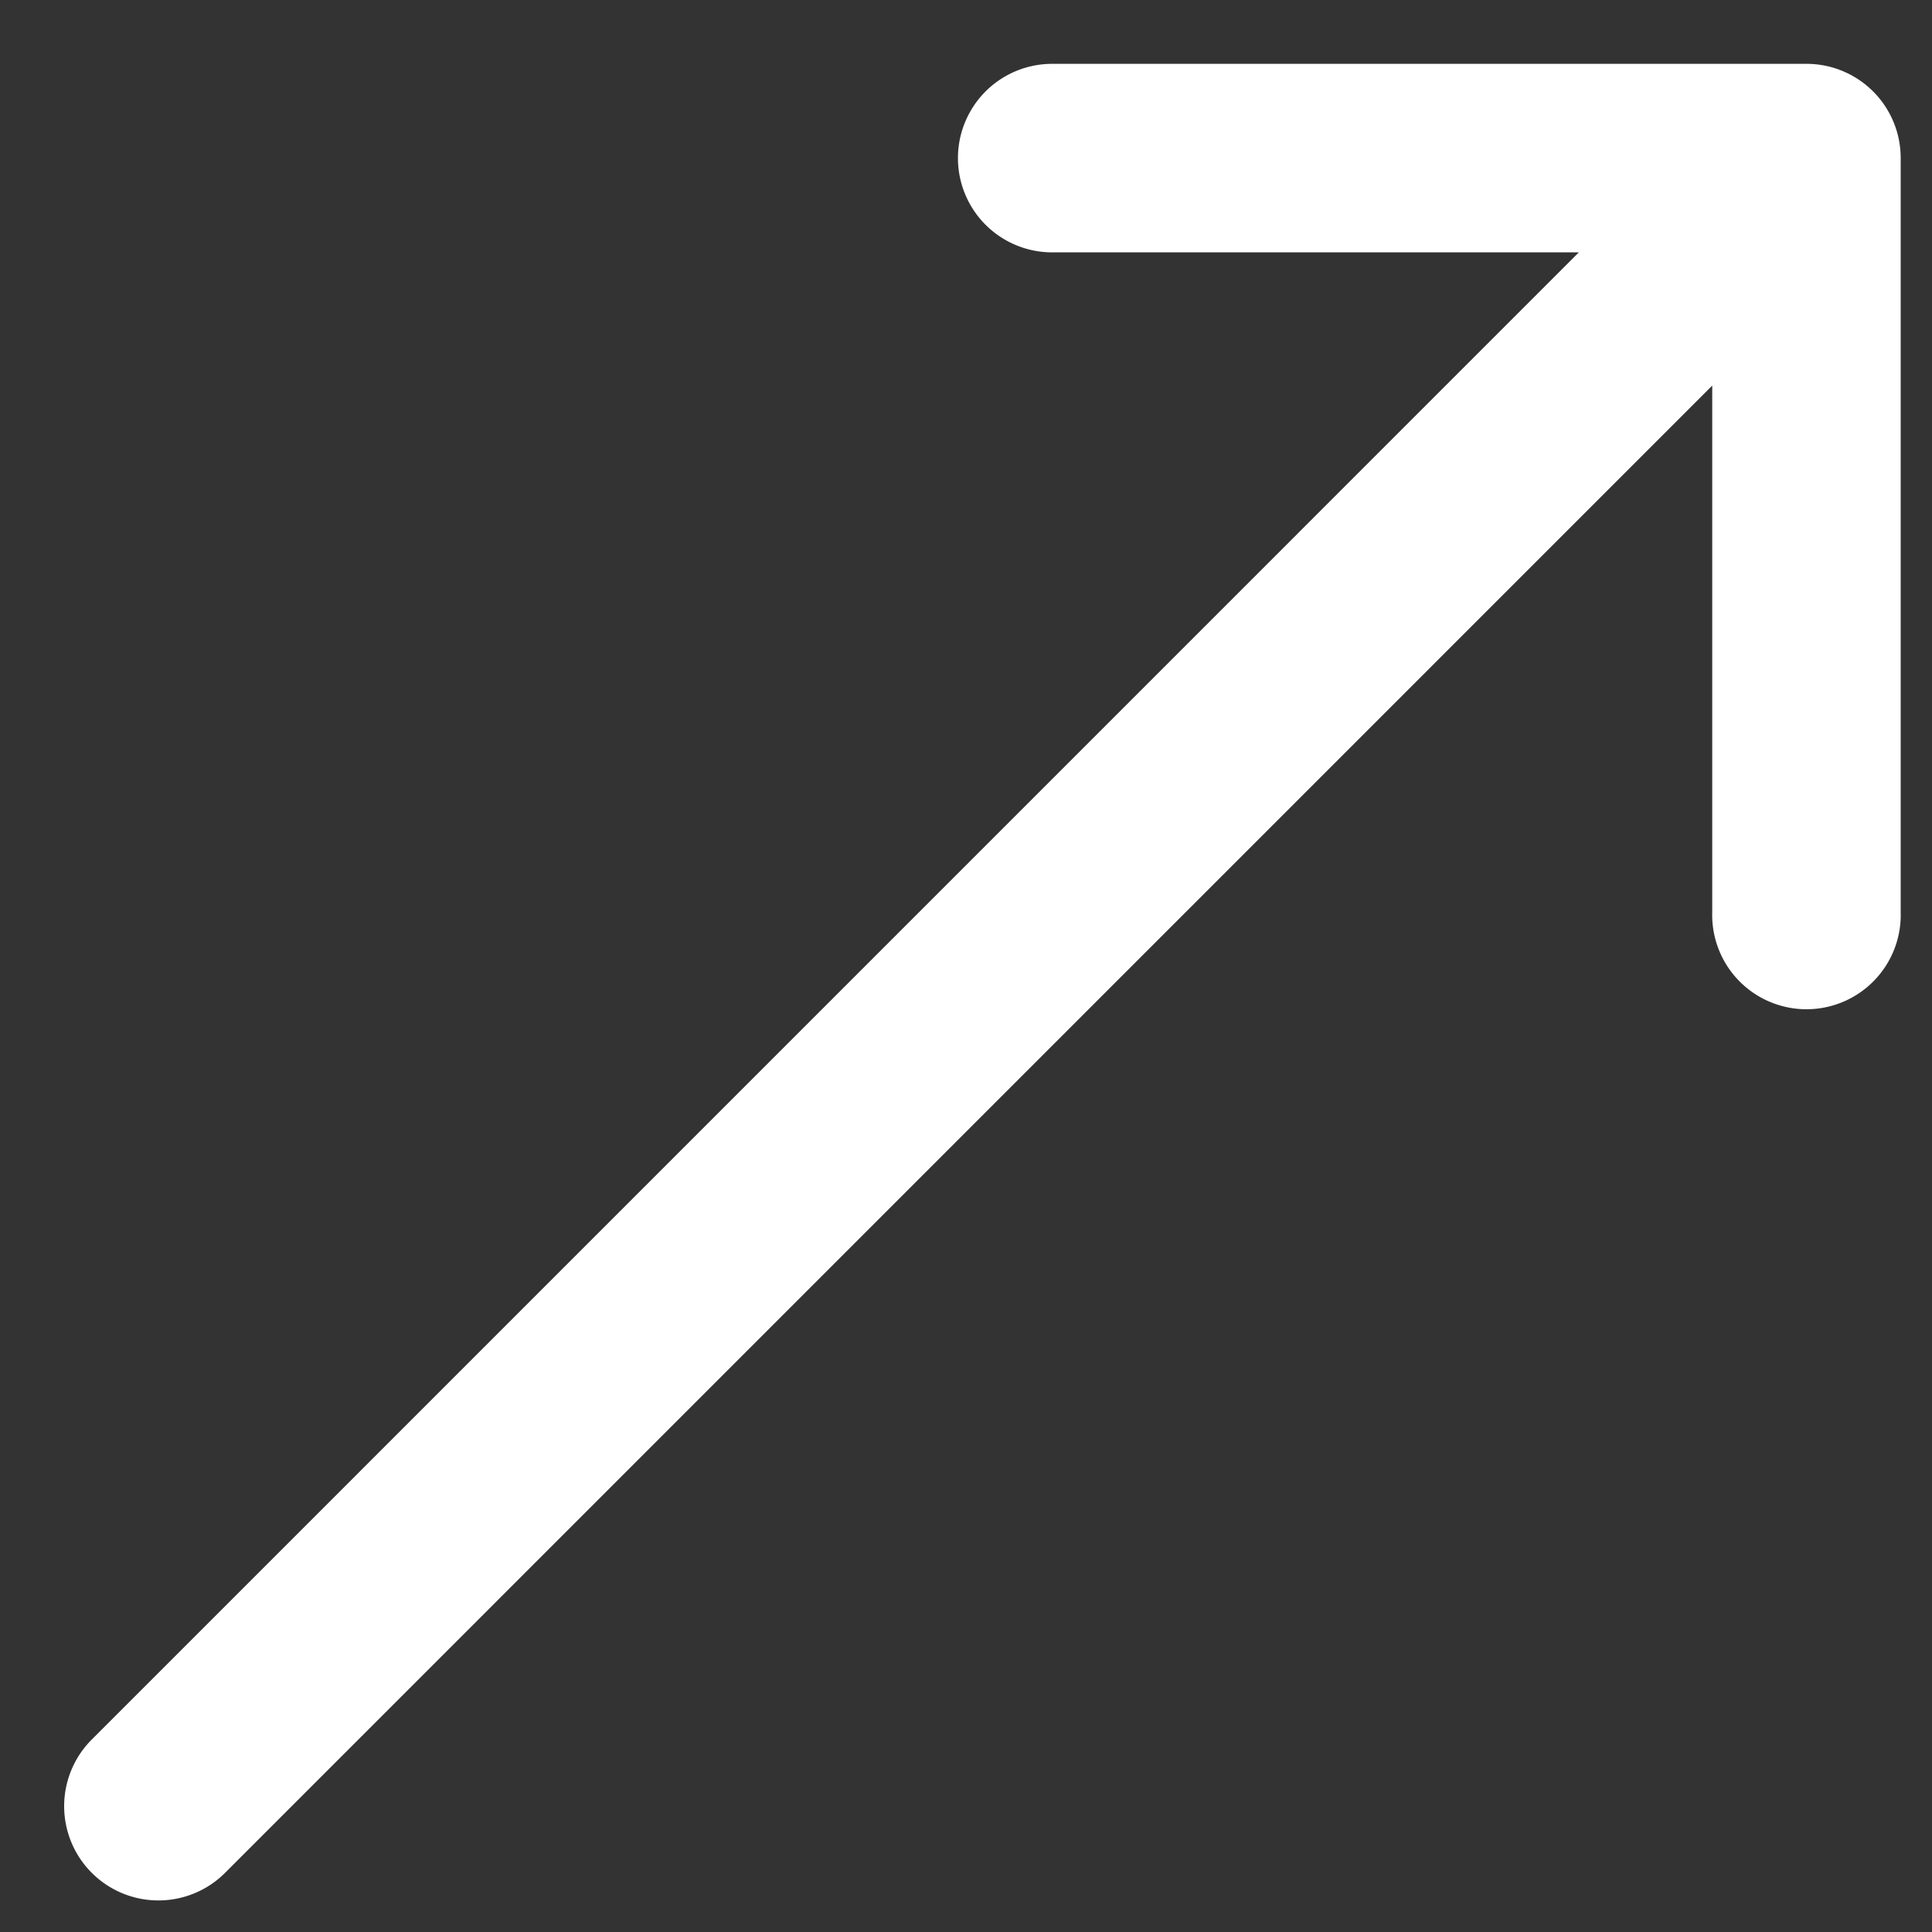 <svg width="24" height="24" fill="none" xmlns="http://www.w3.org/2000/svg"><rect width="100%" height="100%" fill="#333333" stroke="none"/><path d="M21.27 4.79v6.542a1.171 1.171 0 102.341 0V1.963a1.17 1.17 0 00-1.17-1.17h-9.37a1.171 1.171 0 000 2.342h6.542L1.14 21.609a1.17 1.17 0 101.656 1.656L21.269 4.791z" fill="#fff"/></svg>